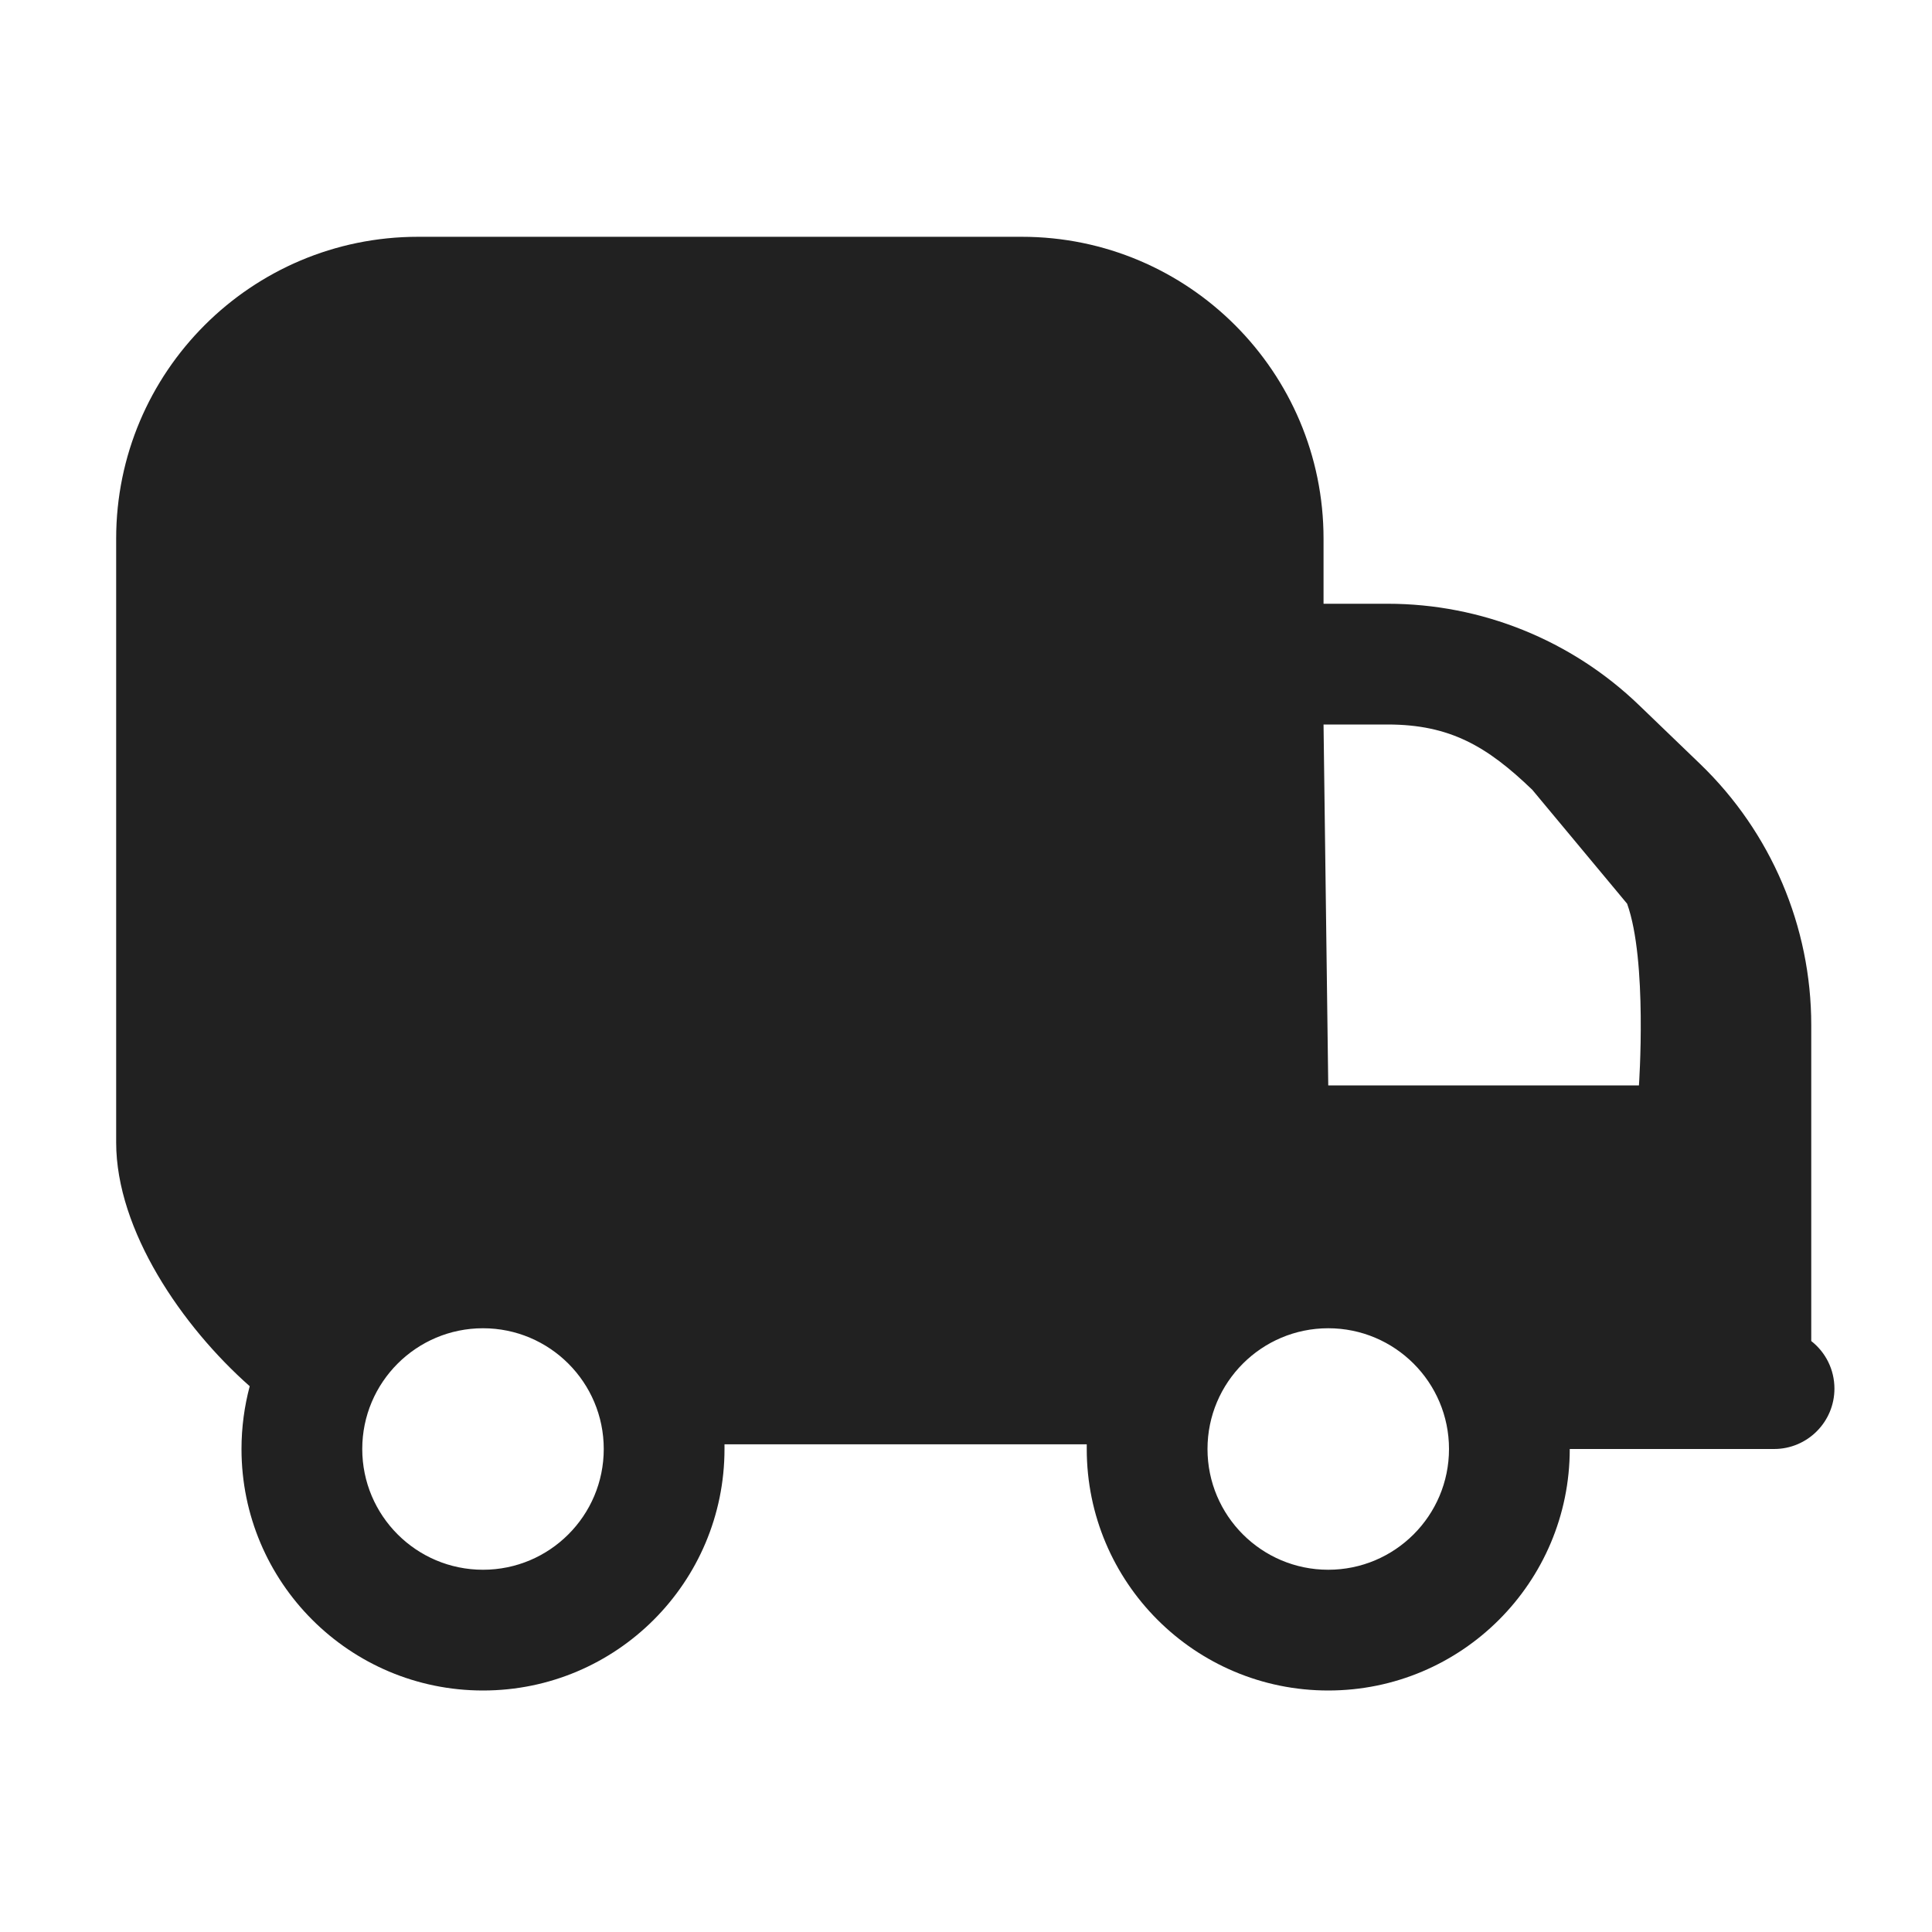 <svg width="16" height="16" viewBox="0 0 16 16" fill="none" xmlns="http://www.w3.org/2000/svg">
<path d="M0.962 4.461C0.962 3.081 2.081 1.961 3.462 1.961H8.462C9.842 1.961 10.961 3.081 10.961 4.461V5H11.492C12.268 5 13.014 5.301 13.573 5.839L14.081 6.328C14.668 6.894 15 7.674 15 8.489V11.106C15.117 11.197 15.192 11.34 15.192 11.5C15.192 11.776 14.968 12 14.692 12H13C13 13.104 12.105 14 11 14C9.895 14 9 13.104 9 12L9 11.961H6C6 11.974 6 11.987 6 12C6 13.104 5.105 14 4 14C2.895 14 2 13.104 2 12C2 11.82 2.024 11.646 2.068 11.48C1.509 10.986 0.962 10.19 0.962 9.461V4.461ZM13.573 8.989C13.573 8.989 13.645 7.955 13.475 7.484L12.69 6.541C12.317 6.182 12.009 6 11.492 6H10.961L11 8.989H13.573ZM4 11C3.448 11 3 11.448 3 12C3 12.552 3.448 13 4 13C4.552 13 5 12.552 5 12C5 11.448 4.552 11 4 11ZM11 11C10.448 11 10 11.448 10 12C10 12.552 10.448 13 11 13C11.552 13 12 12.552 12 12C12 11.448 11.552 11 11 11Z" fill="#212121"/>
</svg>
